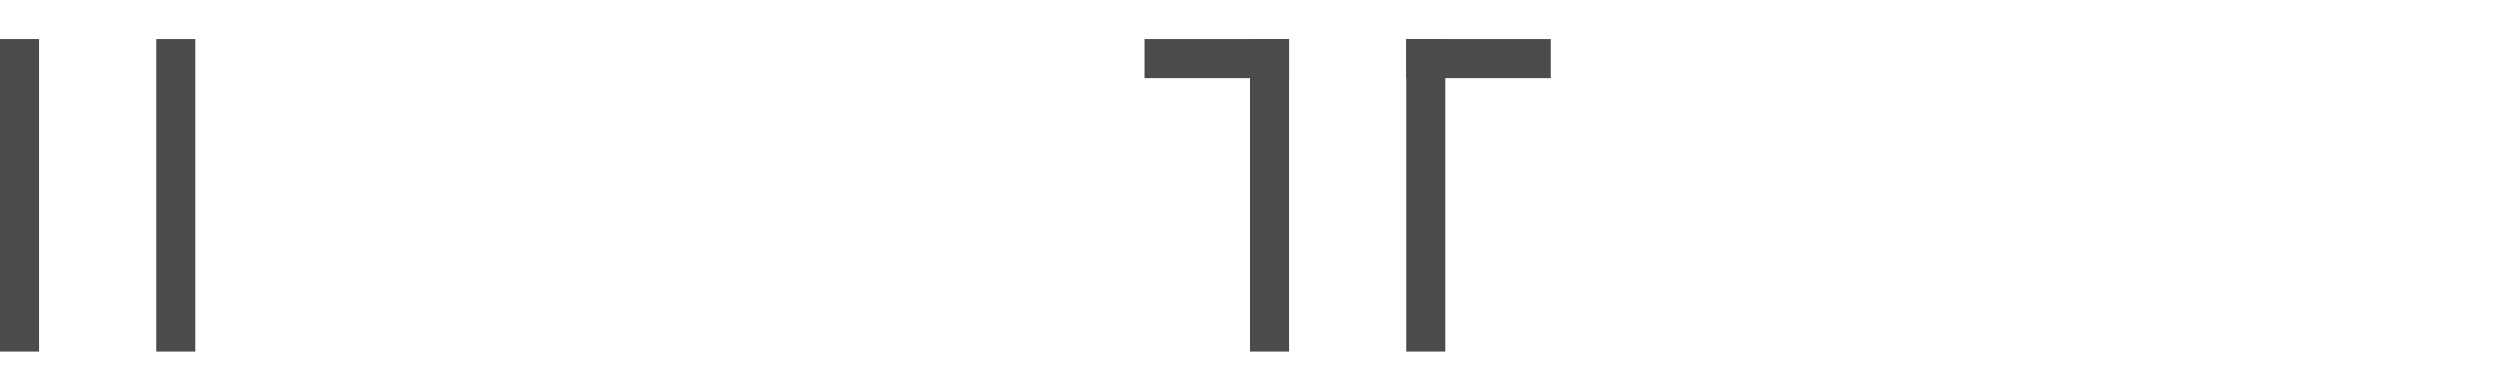 <?xml version="1.0" encoding="utf-8"?>
<!-- Generator: Adobe Illustrator 26.0.3, SVG Export Plug-In . SVG Version: 6.00 Build 0)  -->
<svg version="1.1" id="Layer_1" xmlns="http://www.w3.org/2000/svg" xmlns:xlink="http://www.w3.org/1999/xlink" x="0px" y="0px"
	 width="64px" height="10px" viewBox="0 0 64 10" enable-background="new 0 0 64 10" xml:space="preserve">
<g>
	<g>
		<rect y="1" fill="#4B4B4B" width="1" height="8"/>
		<rect x="4" y="1" fill="#4B4B4B" width="1" height="8"/>
	</g>
</g>
<g>
	<g>
		<rect x="32" y="1" fill="#4B4B4B" width="1" height="8"/>
		<rect x="29.3" y="1" fill="#4B4B4B" width="3.7" height="1"/>
		<rect x="36" y="1" fill="#4B4B4B" width="1" height="8"/>
		<rect x="36" y="1" fill="#4B4B4B" width="3.7" height="1"/>
	</g>
</g>
</svg>
